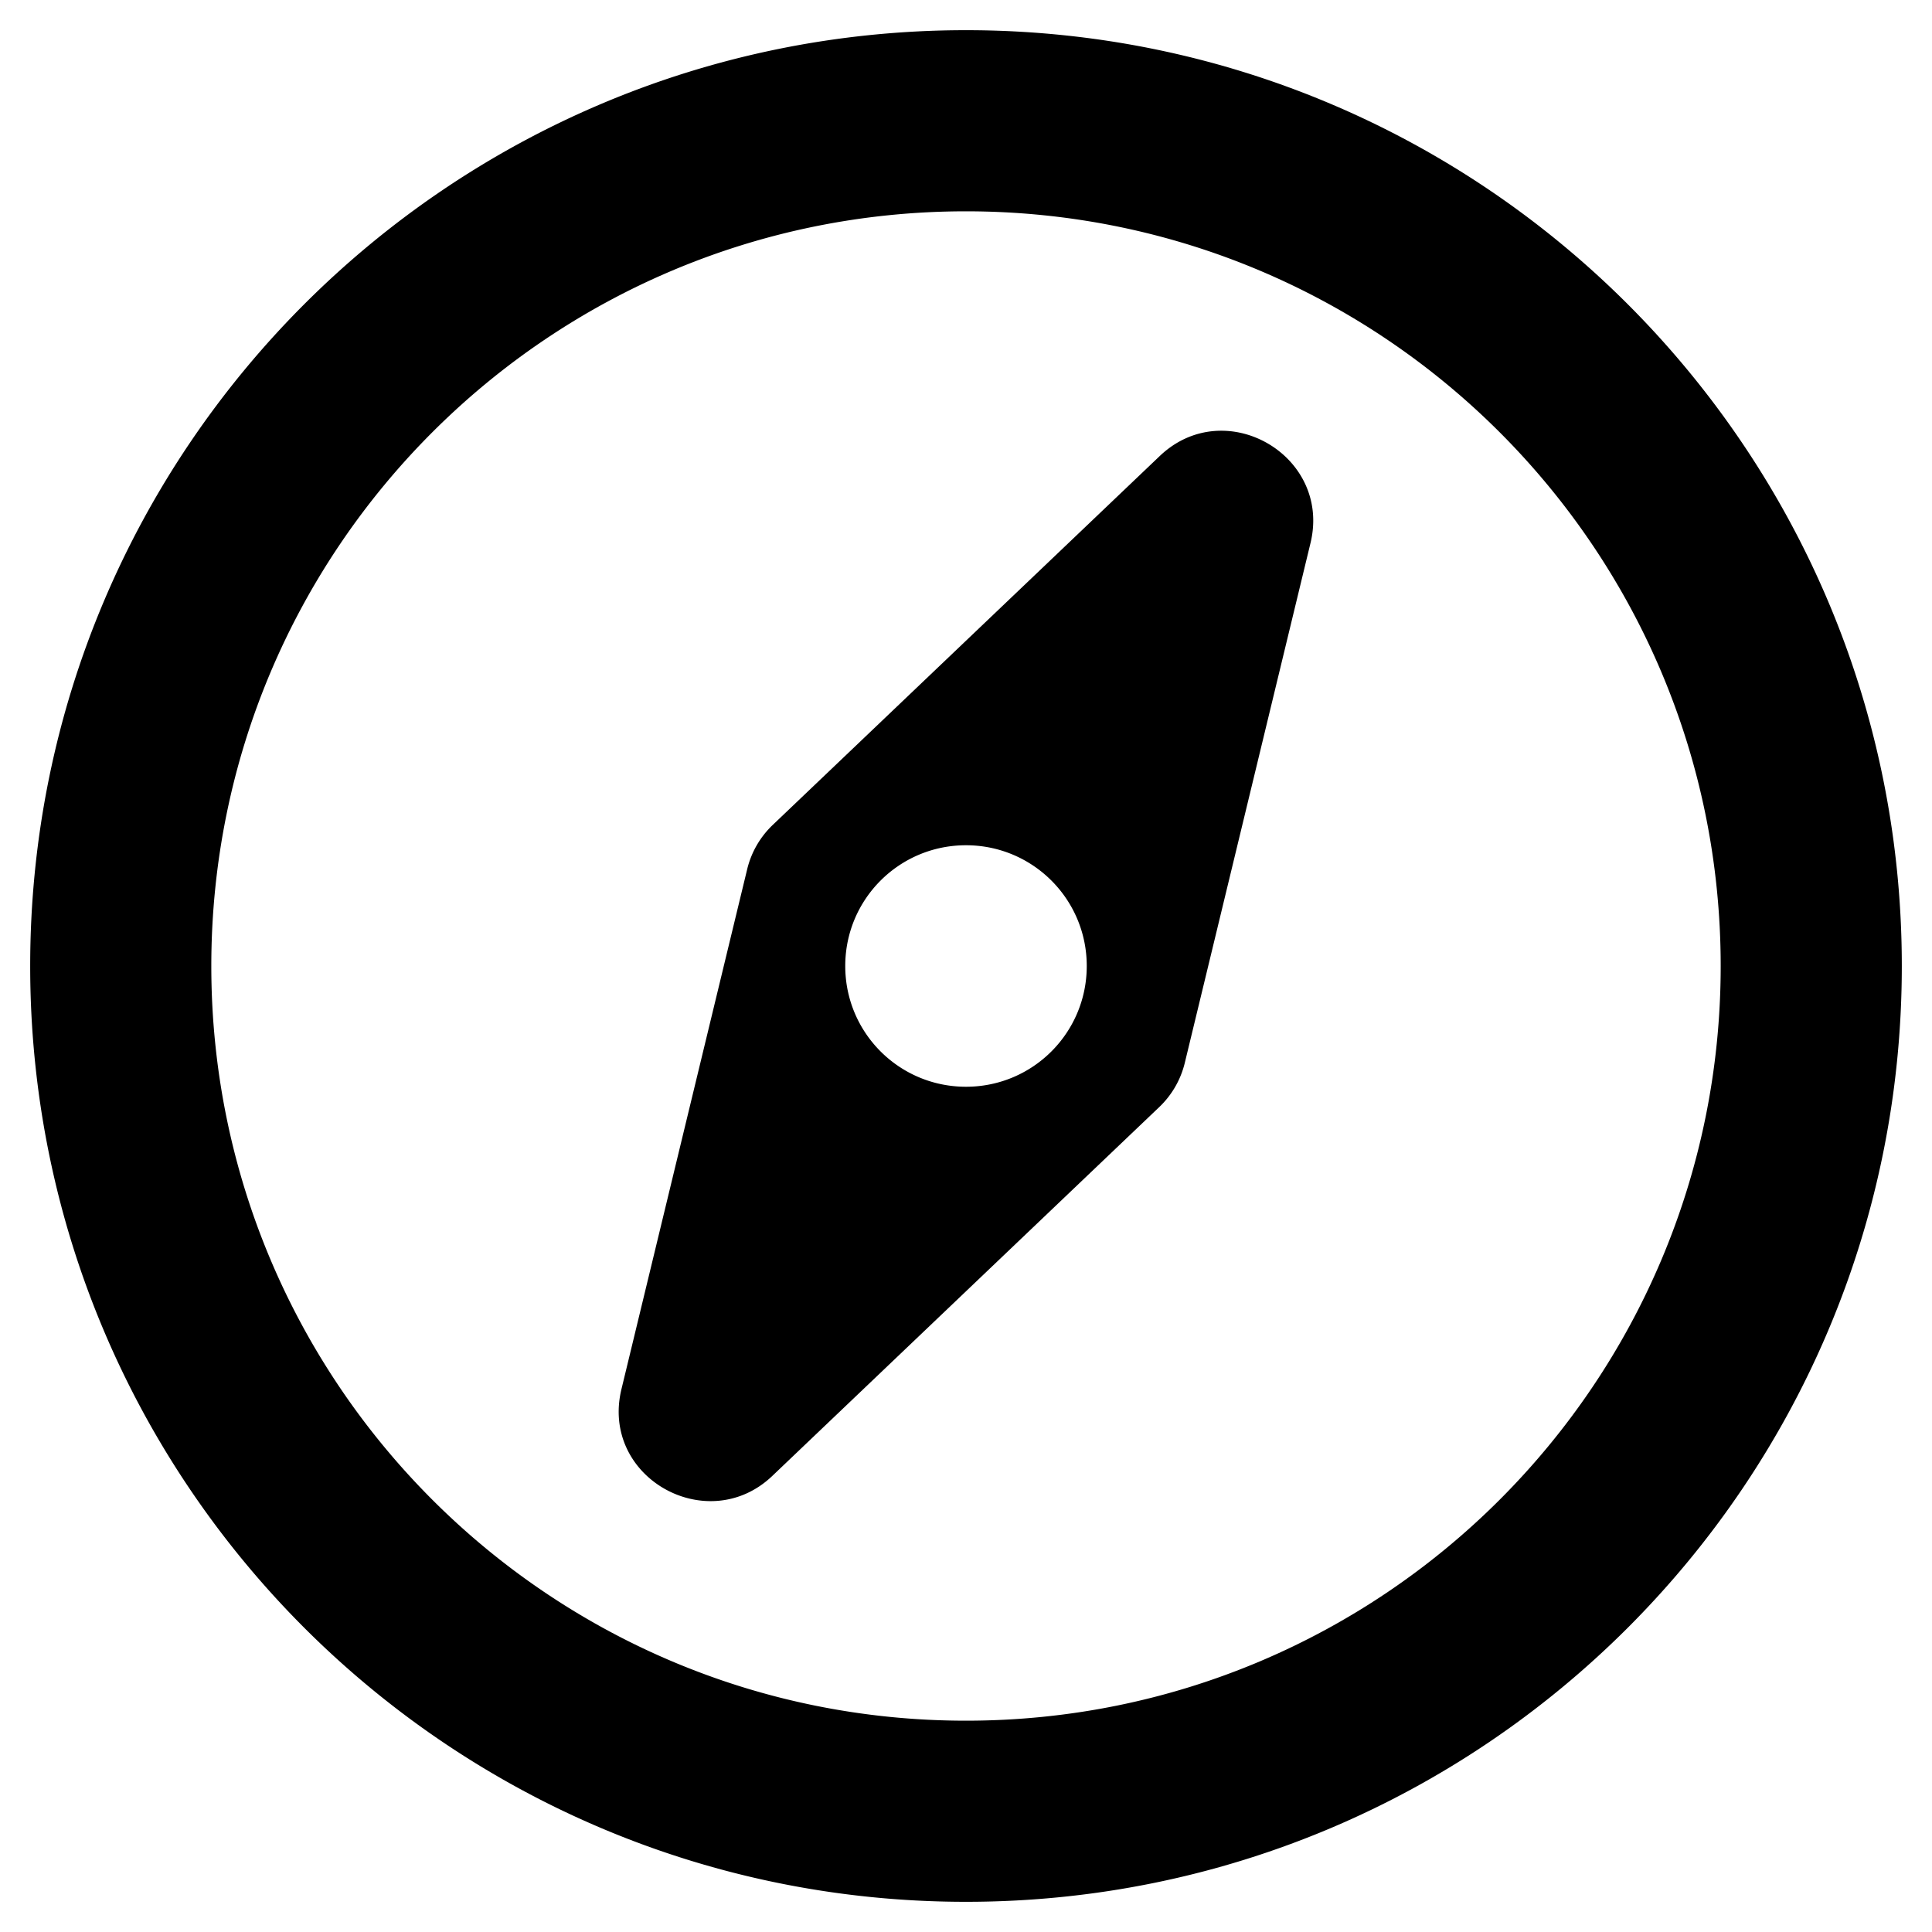 <svg xmlns="http://www.w3.org/2000/svg" width="100%" height="100%" viewBox="0 0 512 512"><path fill="currentColor" d="M256 8C119 8 8 119 8 256S119 504 256 504 504 393 504 256 393 8 256 8zM256 456C145.5 456 56 366.5 56 256 56 145.5 145.5 56 256 56 366.5 56 456 145.5 456 256 456 366.5 366.5 456 256 456zM347.3 143.9L314 281.6A24-24 0 0 0 307.2 293.4L204.6 391.2C187.5 407.4 159 391.6 164.7 368.1L198 230.4A24-24 0 0 0 204.8 218.6L307.4 120.8C324.7 104.4 352.9 120.7 347.3 143.9zM256 224C238.3 224 224 238.3 224 256S238.3 288 256 288 288 273.7 288 256 273.7 224 256 224z" /></svg>